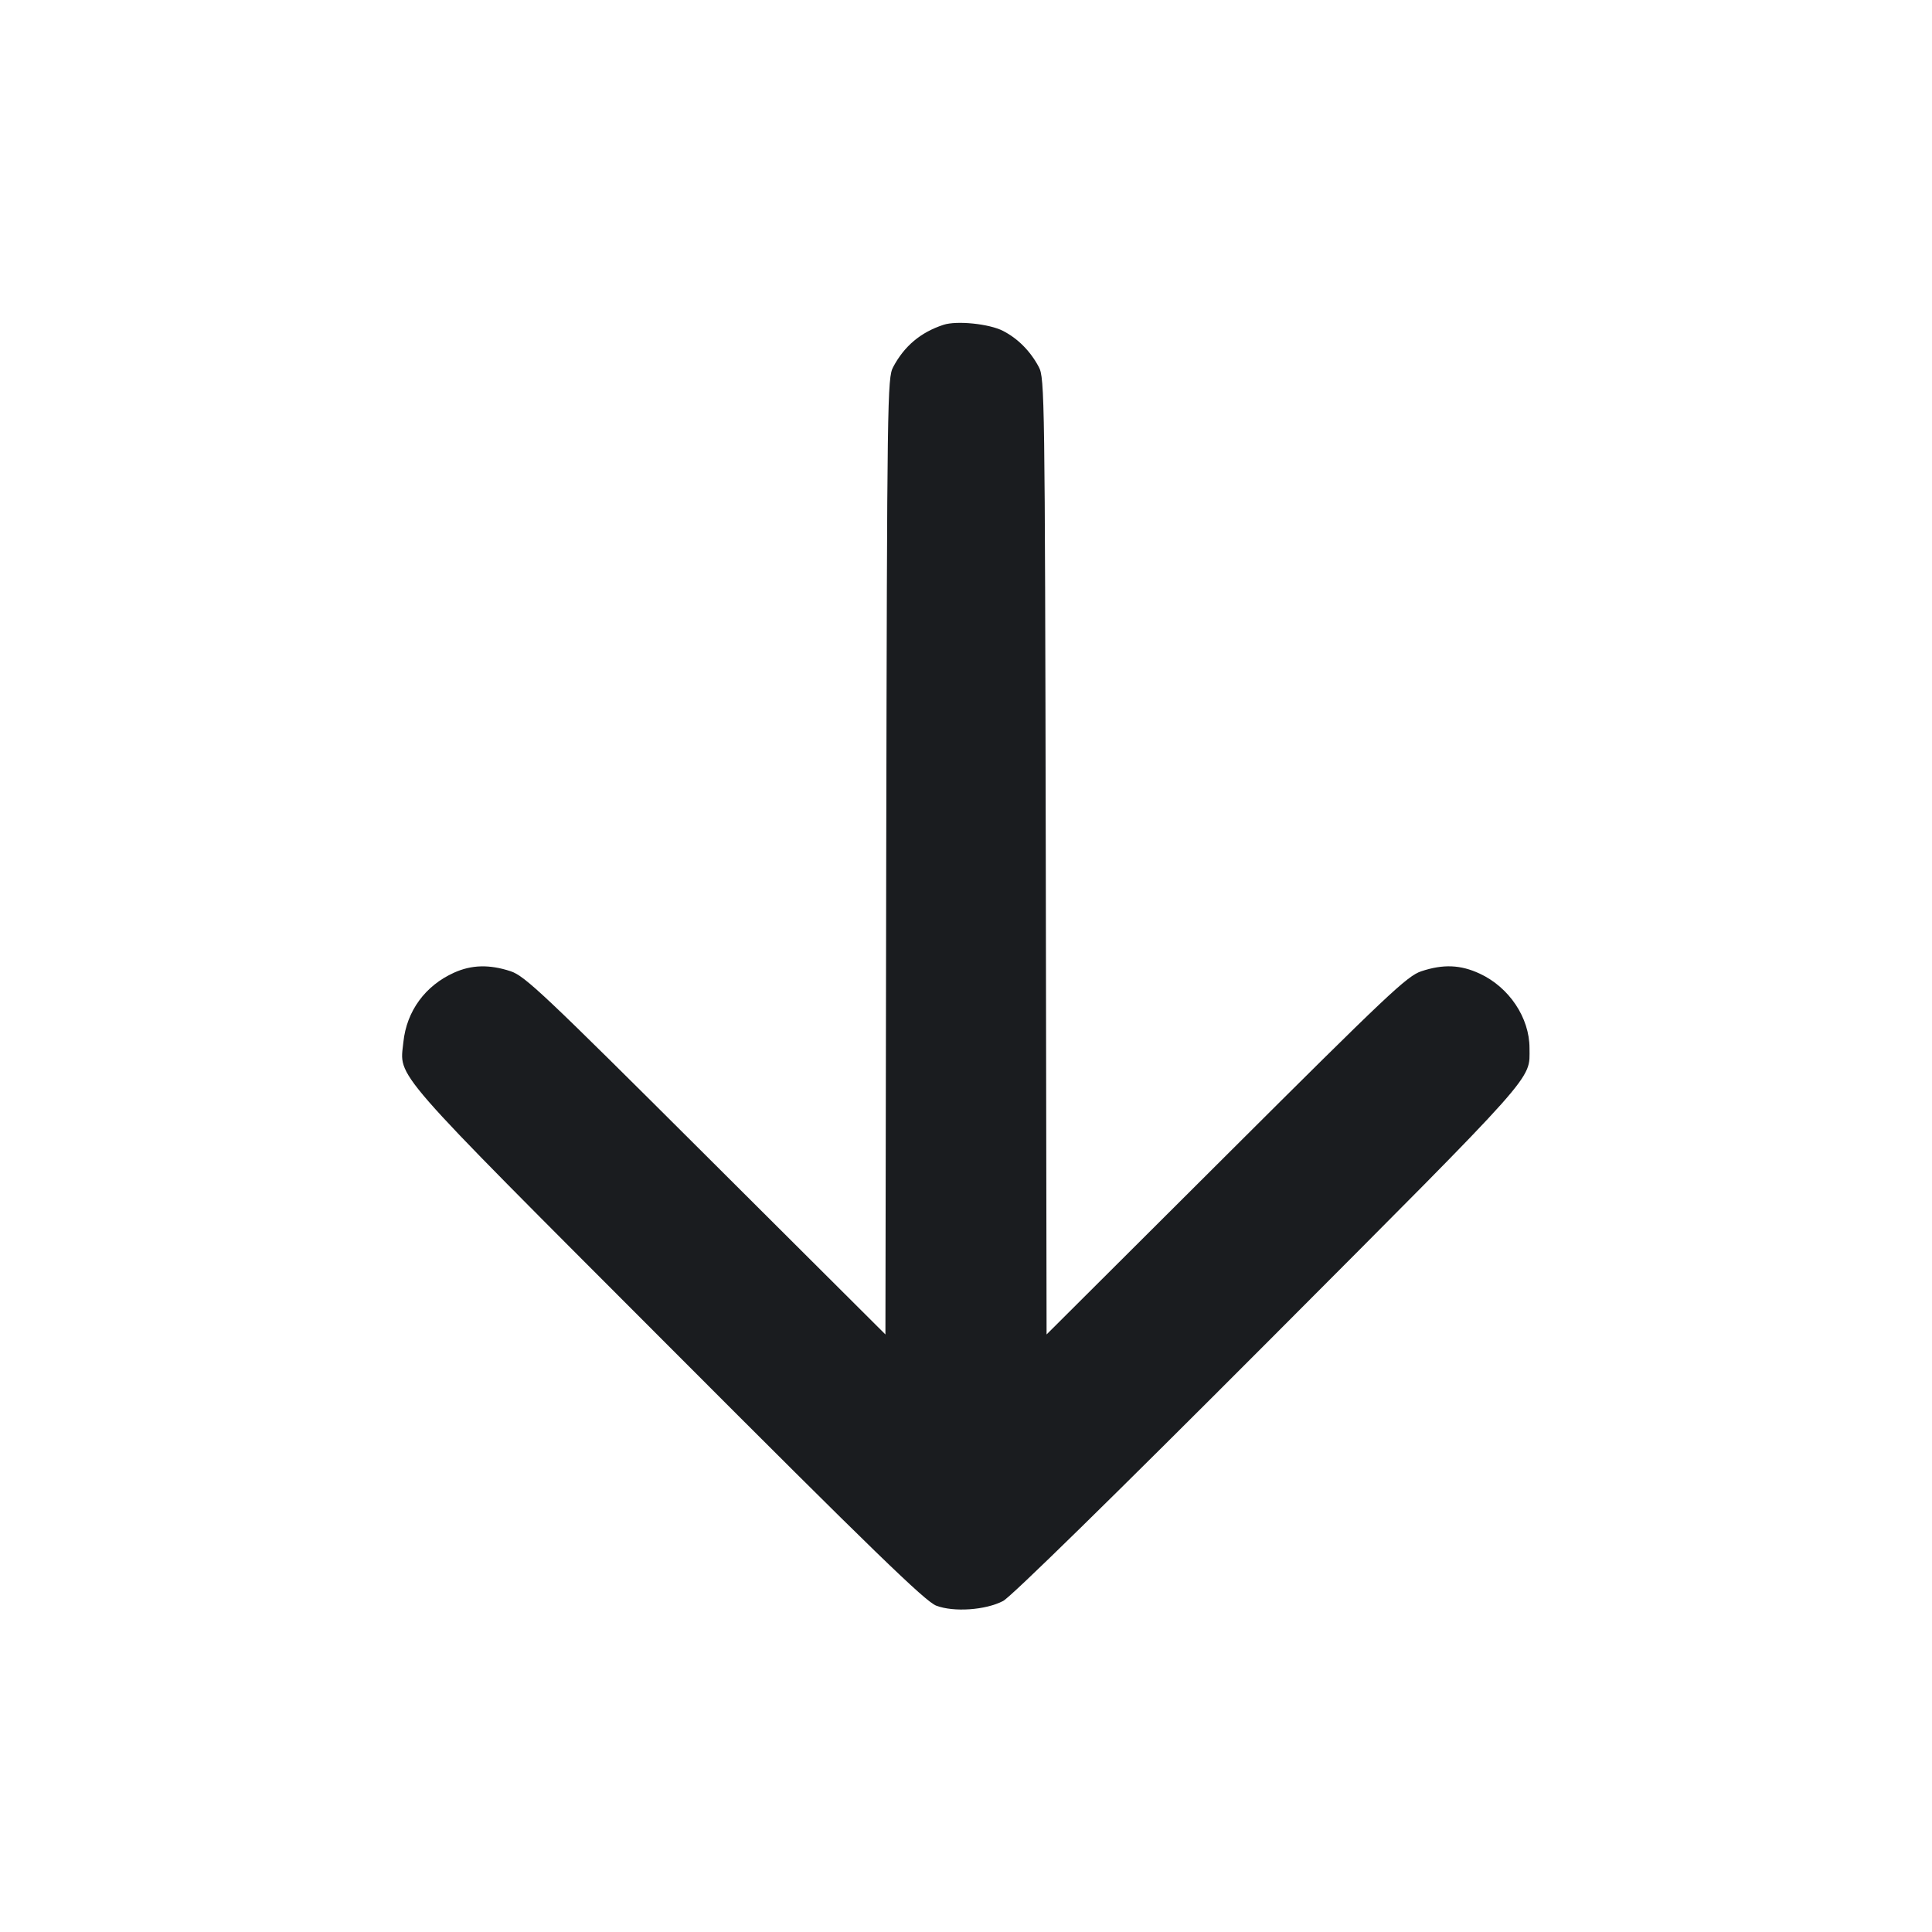 <svg width="24" height="24" viewBox="0 0 24 24" fill="none" xmlns="http://www.w3.org/2000/svg"><path d="M11.720 4.035 C 11.437 4.128,11.234 4.298,11.095 4.560 C 11.023 4.695,11.020 4.932,11.009 10.638 L 10.999 16.577 8.769 14.354 C 6.755 12.346,6.521 12.124,6.343 12.065 C 6.081 11.979,5.859 11.984,5.640 12.083 C 5.281 12.245,5.051 12.561,5.011 12.945 C 4.964 13.397,4.808 13.218,8.295 16.710 C 10.852 19.272,11.493 19.893,11.630 19.946 C 11.848 20.029,12.242 20.002,12.461 19.888 C 12.558 19.838,13.841 18.581,15.764 16.653 C 19.138 13.269,19.000 13.423,19.000 13.020 C 19.000 12.643,18.748 12.265,18.382 12.095 C 18.144 11.984,17.929 11.975,17.657 12.065 C 17.479 12.124,17.245 12.346,15.231 14.354 L 13.001 16.577 12.991 10.638 C 12.980 4.932,12.977 4.695,12.905 4.560 C 12.800 4.362,12.645 4.206,12.461 4.111 C 12.289 4.022,11.885 3.981,11.720 4.035 " fill="#1A1C1F" stroke="none" fill-rule="evenodd"></path></svg>
